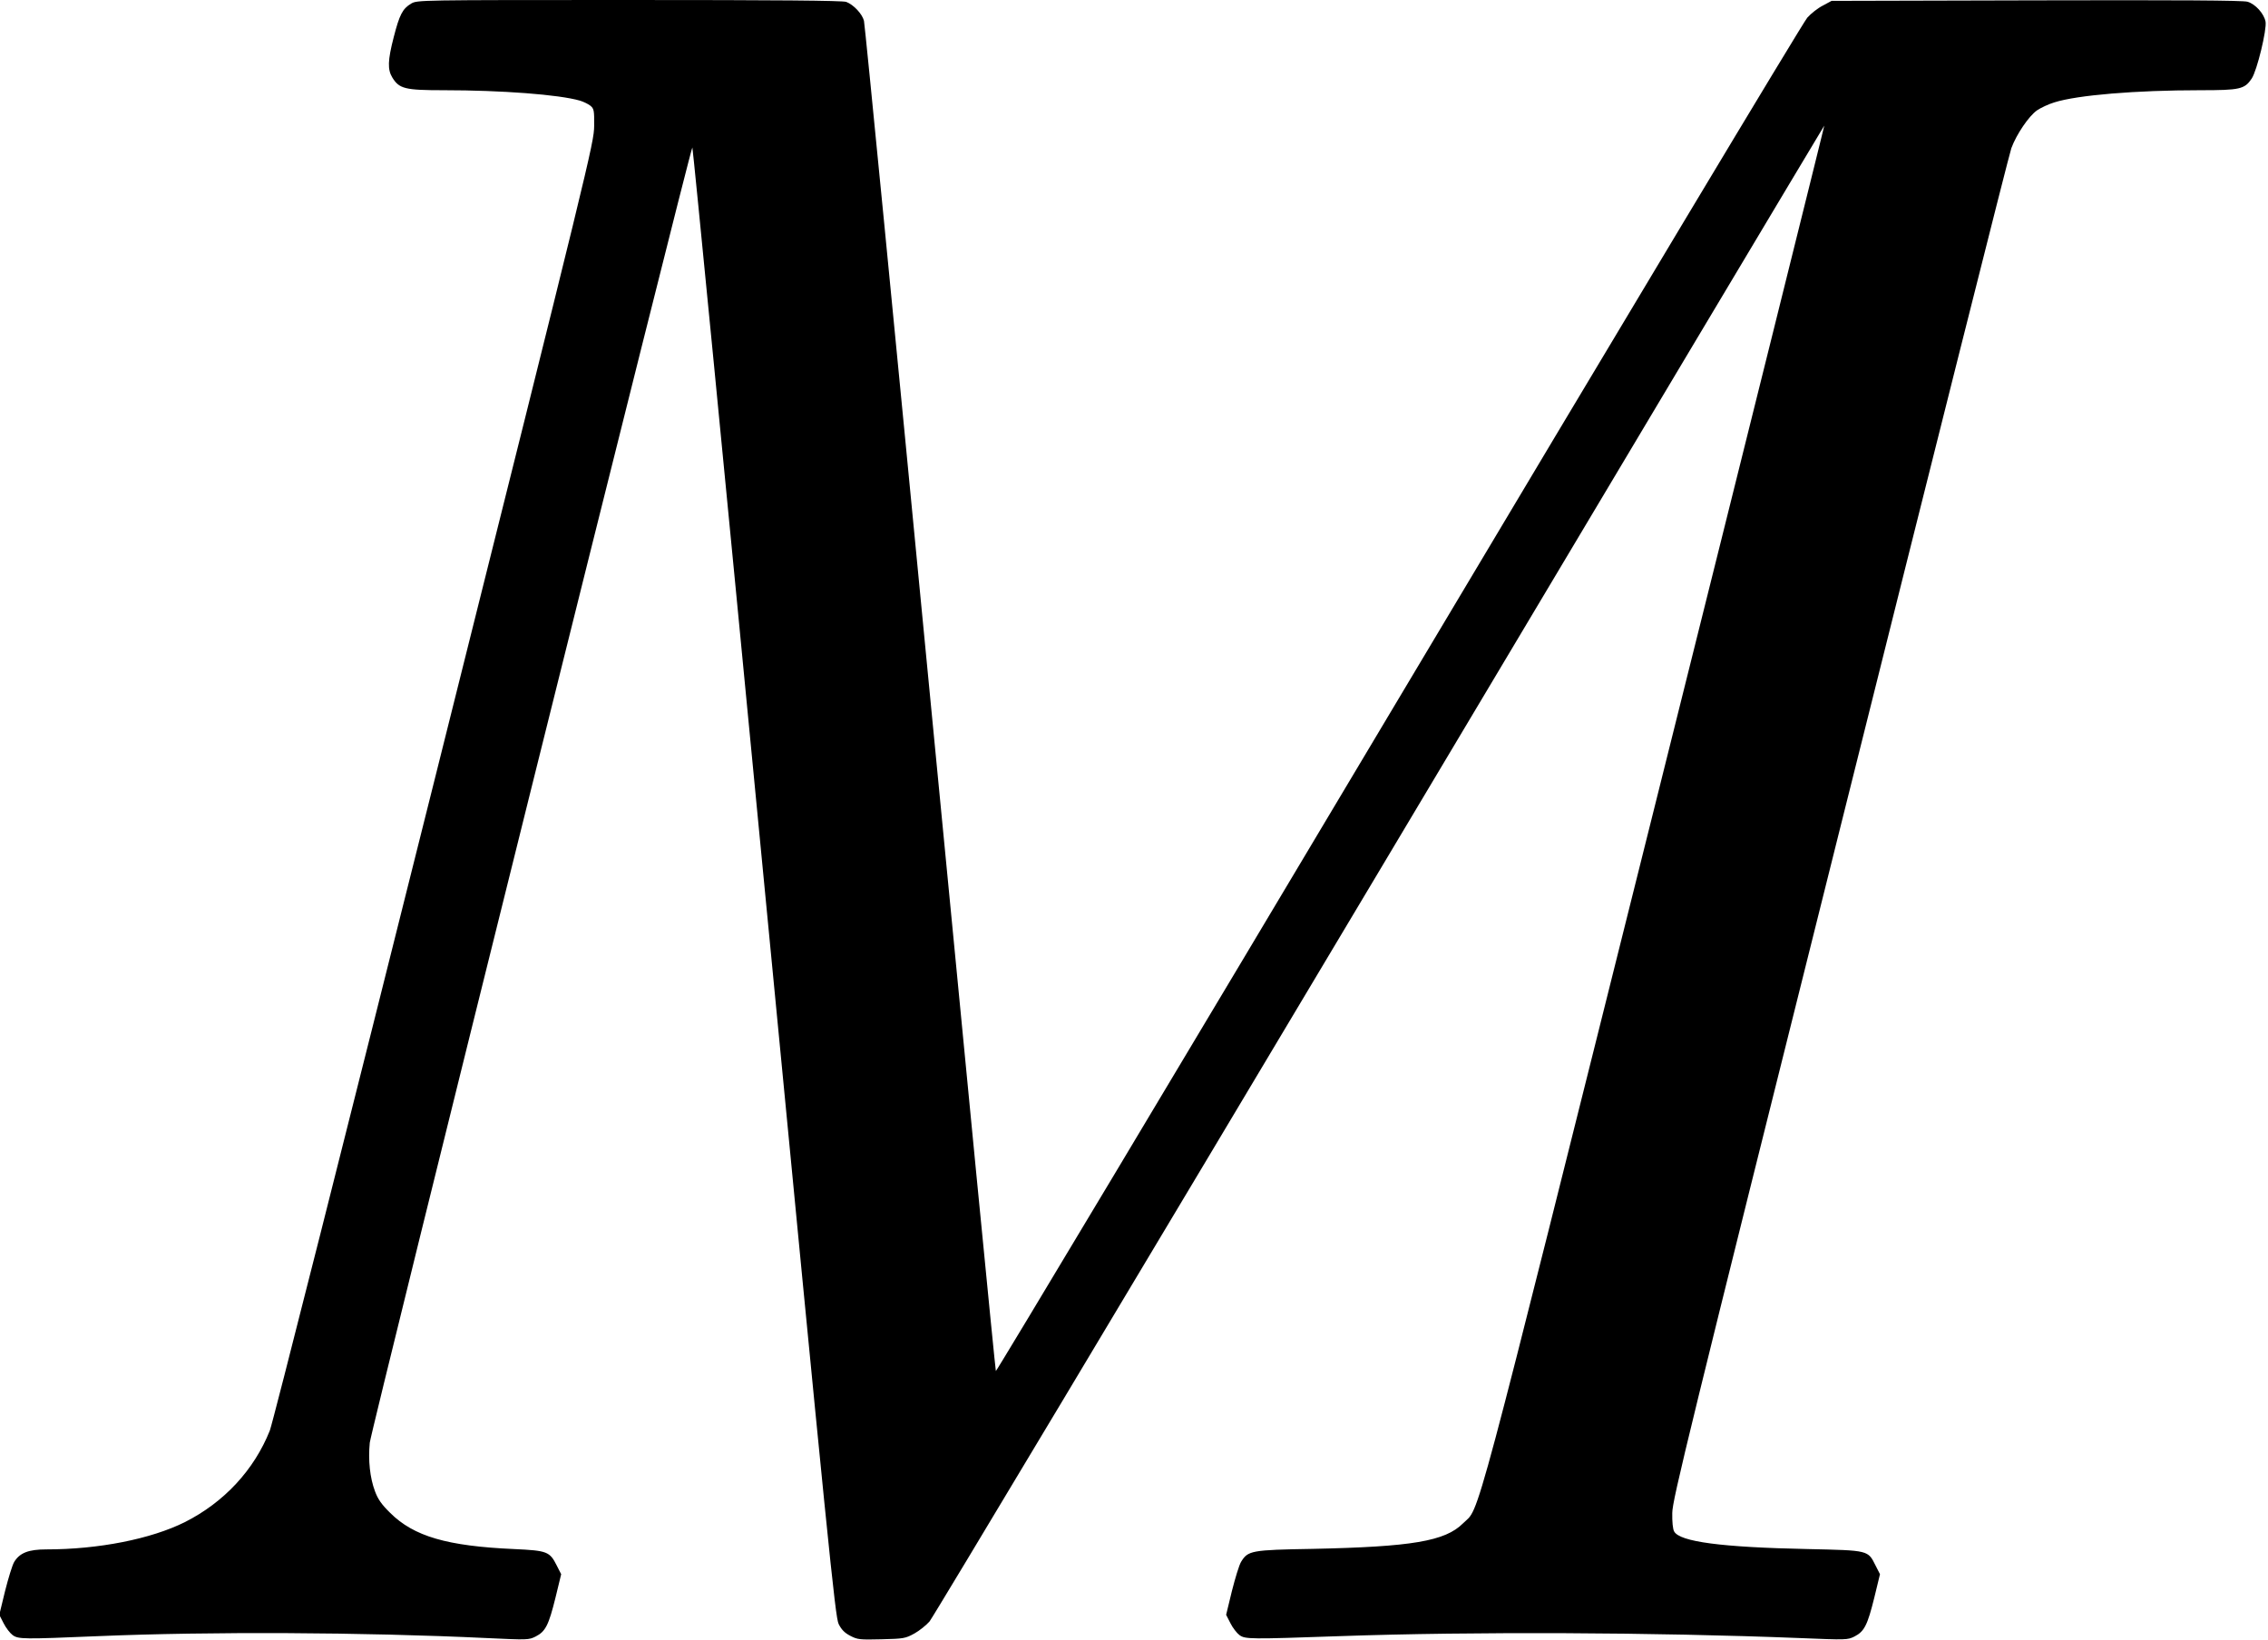 <?xml version="1.0" standalone="no"?>
<!DOCTYPE svg PUBLIC "-//W3C//DTD SVG 20010904//EN"
 "http://www.w3.org/TR/2001/REC-SVG-20010904/DTD/svg10.dtd">
<svg version="1.0" xmlns="http://www.w3.org/2000/svg"
 width="1307pt" height="945pt" viewBox="0 0 1307 945"
 preserveAspectRatio="xMidYMid meet">
<g transform="translate(0,945) scale(0.1,-0.1)"
fill="#000000" stroke="none">
<path d="M2369 9429 c-49 -29 -67 -64 -100 -193 -35 -135 -36 -187 -8 -233 40
-65 73 -73 297 -73 332 0 663 -25 784 -60 20 -6 47 -19 60 -29 21 -18 23 -26
22 -118 -1 -96 -23 -187 -921 -3773 -506 -2021 -932 -3706 -948 -3745 -91
-228 -264 -414 -490 -528 -195 -97 -496 -157 -798 -157 -103 0 -153 -20 -185
-72 -11 -18 -34 -94 -53 -169 l-33 -136 25 -49 c13 -26 37 -57 52 -68 33 -24
62 -24 492 -6 645 27 1524 23 2240 -11 236 -11 242 -11 282 9 57 29 75 66 114
223 l33 136 -25 49 c-41 82 -55 87 -247 96 -385 17 -577 73 -713 208 -50 49
-71 79 -88 125 -29 77 -40 179 -30 280 8 76 1848 7465 1859 7465 3 0 189
-1905 413 -4233 372 -3860 410 -4236 430 -4277 16 -32 34 -51 67 -68 42 -22
54 -23 180 -20 128 3 138 5 189 33 29 16 69 48 88 70 19 22 1186 1970 2593
4328 1406 2358 2560 4290 2563 4293 2 3 -437 -1763 -977 -3923 -1075 -4299
-1004 -4032 -1105 -4133 -103 -103 -295 -135 -866 -147 -356 -6 -373 -10 -413
-75 -11 -18 -34 -94 -53 -169 l-33 -136 25 -49 c13 -26 37 -57 52 -68 33 -24
61 -24 577 -6 769 27 1821 22 2651 -11 270 -11 276 -11 316 9 57 29 75 66 114
223 l33 136 -25 49 c-45 90 -37 88 -392 96 -496 10 -736 42 -769 101 -8 13
-12 57 -11 107 1 77 87 428 967 3946 531 2124 975 3888 987 3920 30 81 101
185 148 218 22 15 67 36 100 46 133 42 469 70 841 70 229 0 255 6 296 67 31
46 88 283 80 328 -9 47 -59 102 -104 115 -26 8 -406 10 -1217 8 l-1180 -3 -50
-27 c-28 -14 -69 -46 -90 -70 -22 -23 -1082 -1790 -2355 -3925 -1273 -2135
-2318 -3879 -2321 -3875 -3 4 -173 1749 -378 3877 -205 2129 -377 3886 -382
3905 -10 40 -60 93 -102 109 -19 8 -412 11 -1250 11 -1221 0 -1222 0 -1258
-21z"/>
</g>
</svg>
